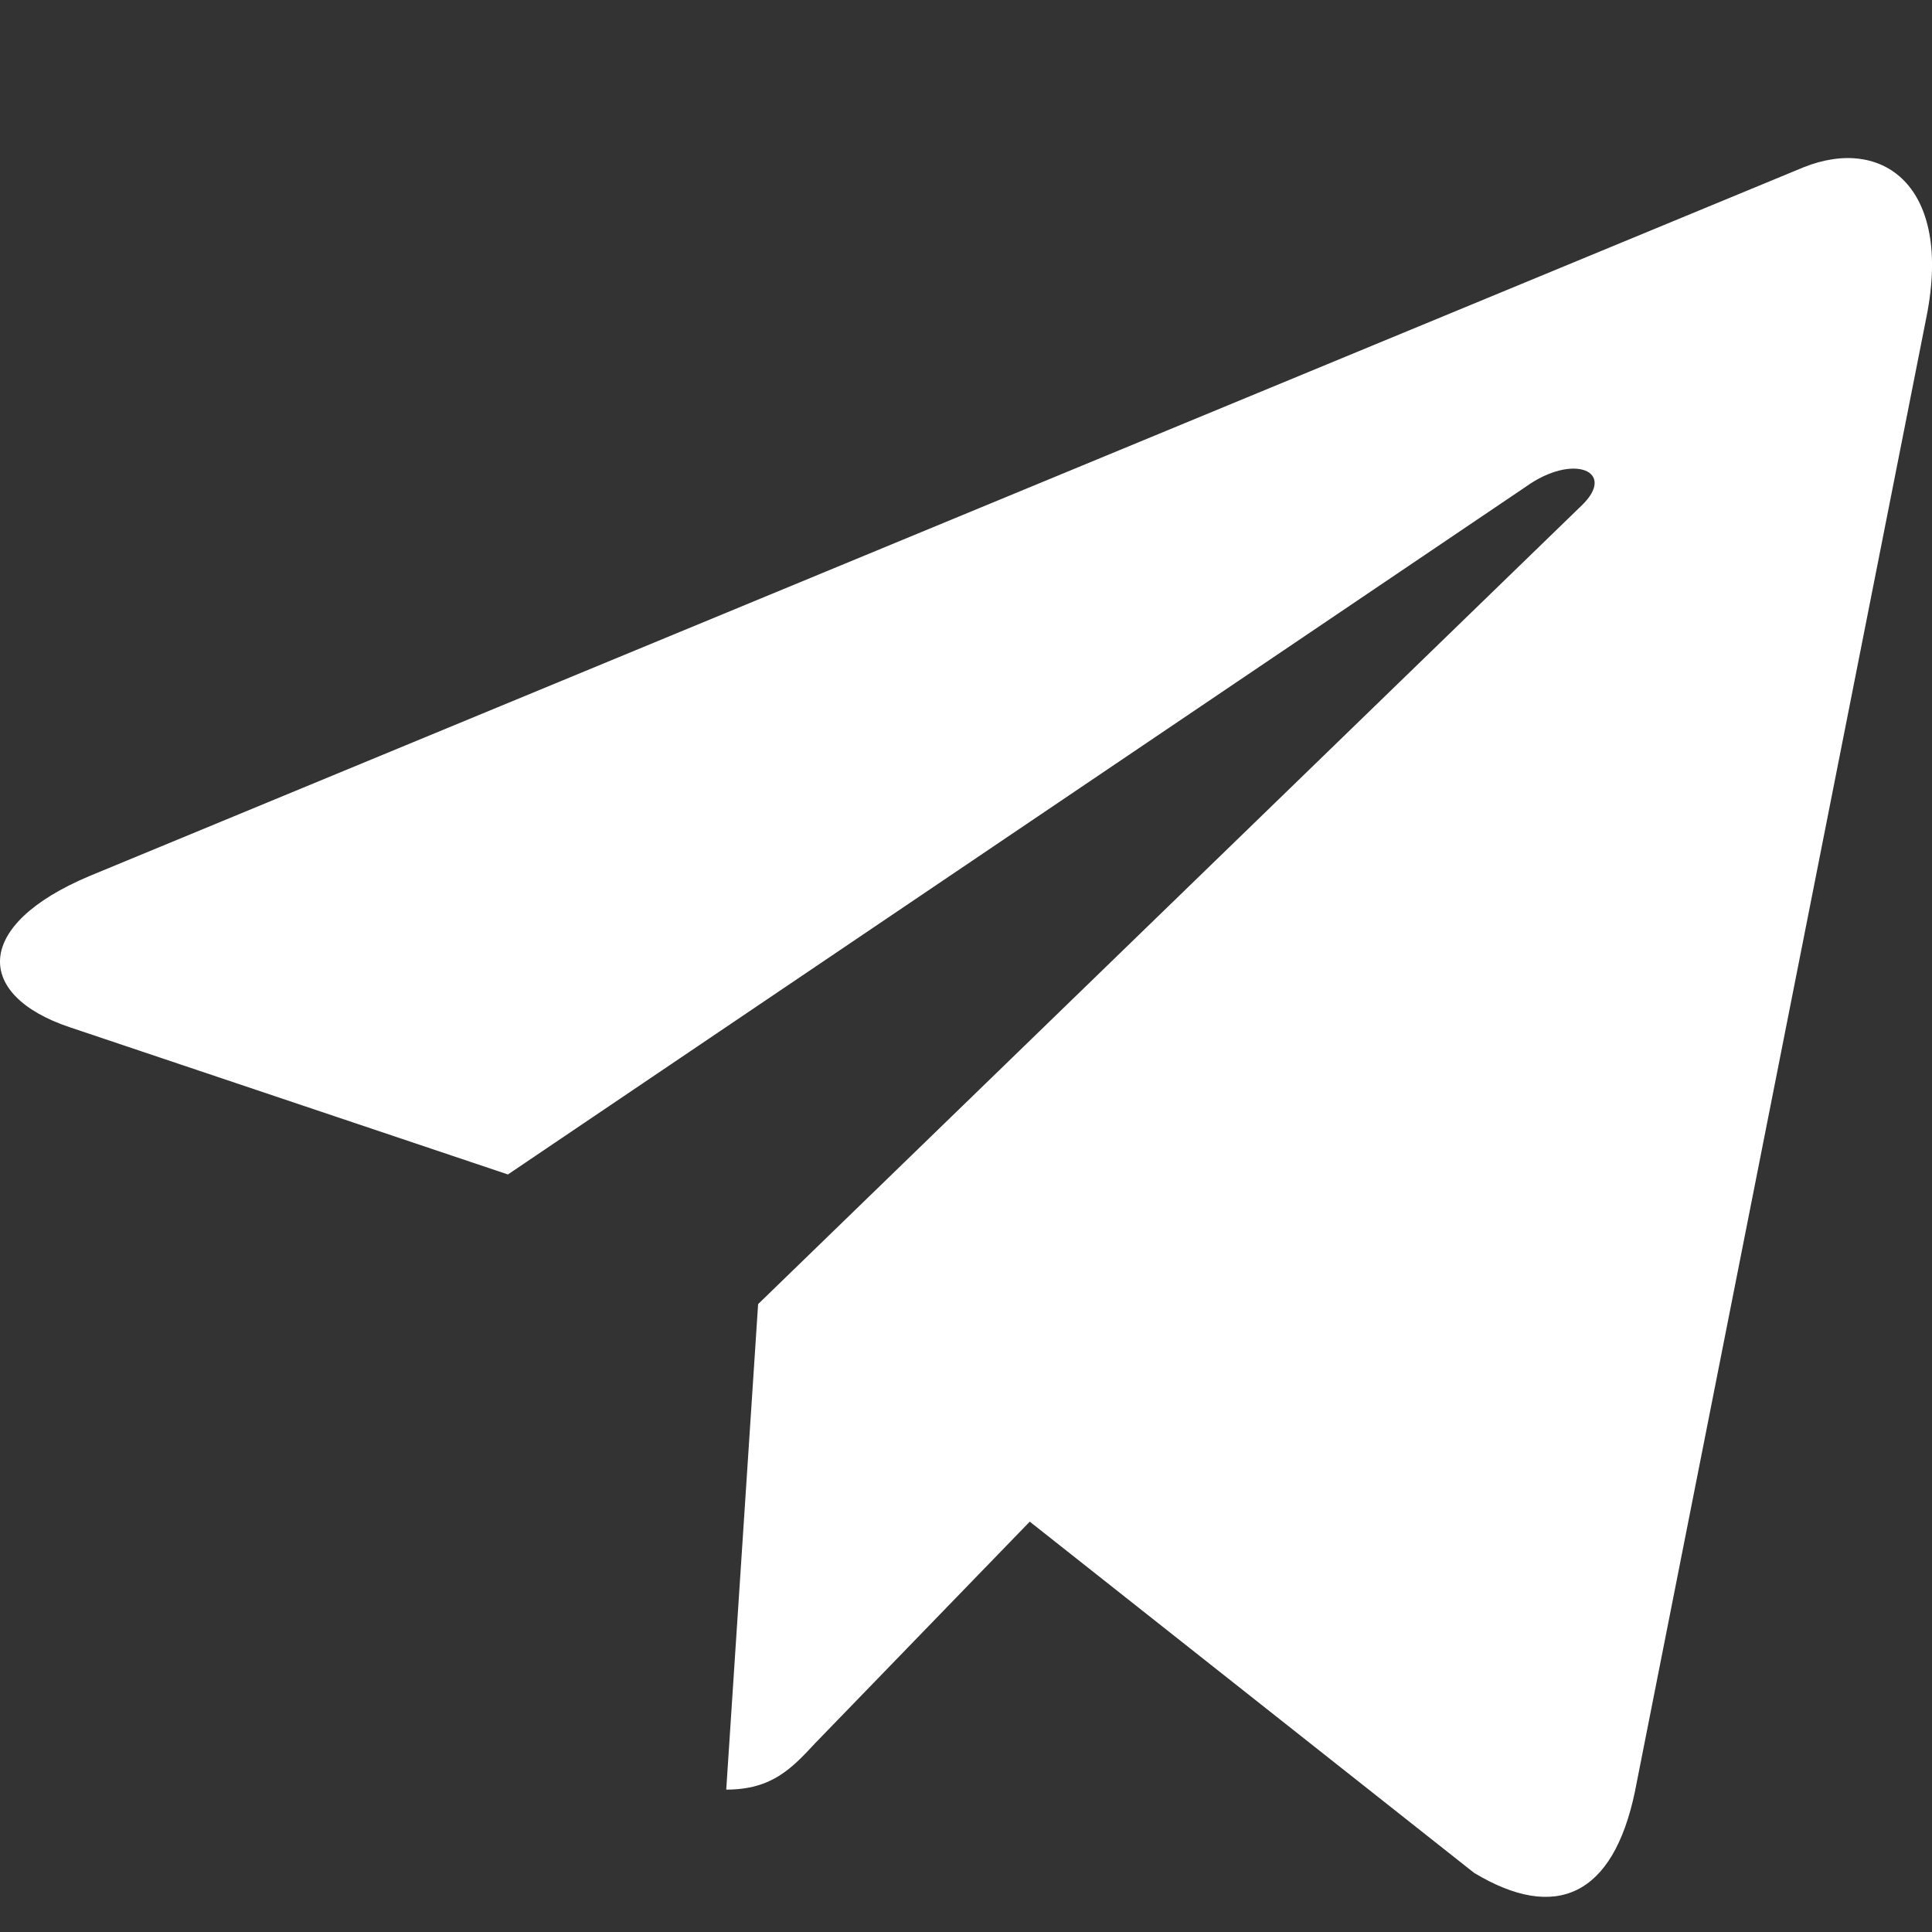 <svg width="10" height="10" viewBox="0 0 10 10" fill="none" xmlns="http://www.w3.org/2000/svg">
<rect x="0" y="0" width="10" height="10" fill="#333333" stroke="none"/>
<path d="M9.972 1.637L8.462 9.275C8.349 9.814 8.052 9.948 7.63 9.694L5.33 7.876L4.221 9.021C4.098 9.153 3.996 9.263 3.759 9.263L3.924 6.75L8.186 2.617C8.371 2.44 8.145 2.342 7.898 2.519L2.629 6.079L0.361 5.317C-0.132 5.152 -0.141 4.788 0.464 4.534L9.335 0.866C9.746 0.701 10.105 0.964 9.972 1.637Z" fill="white"/>
</svg>
